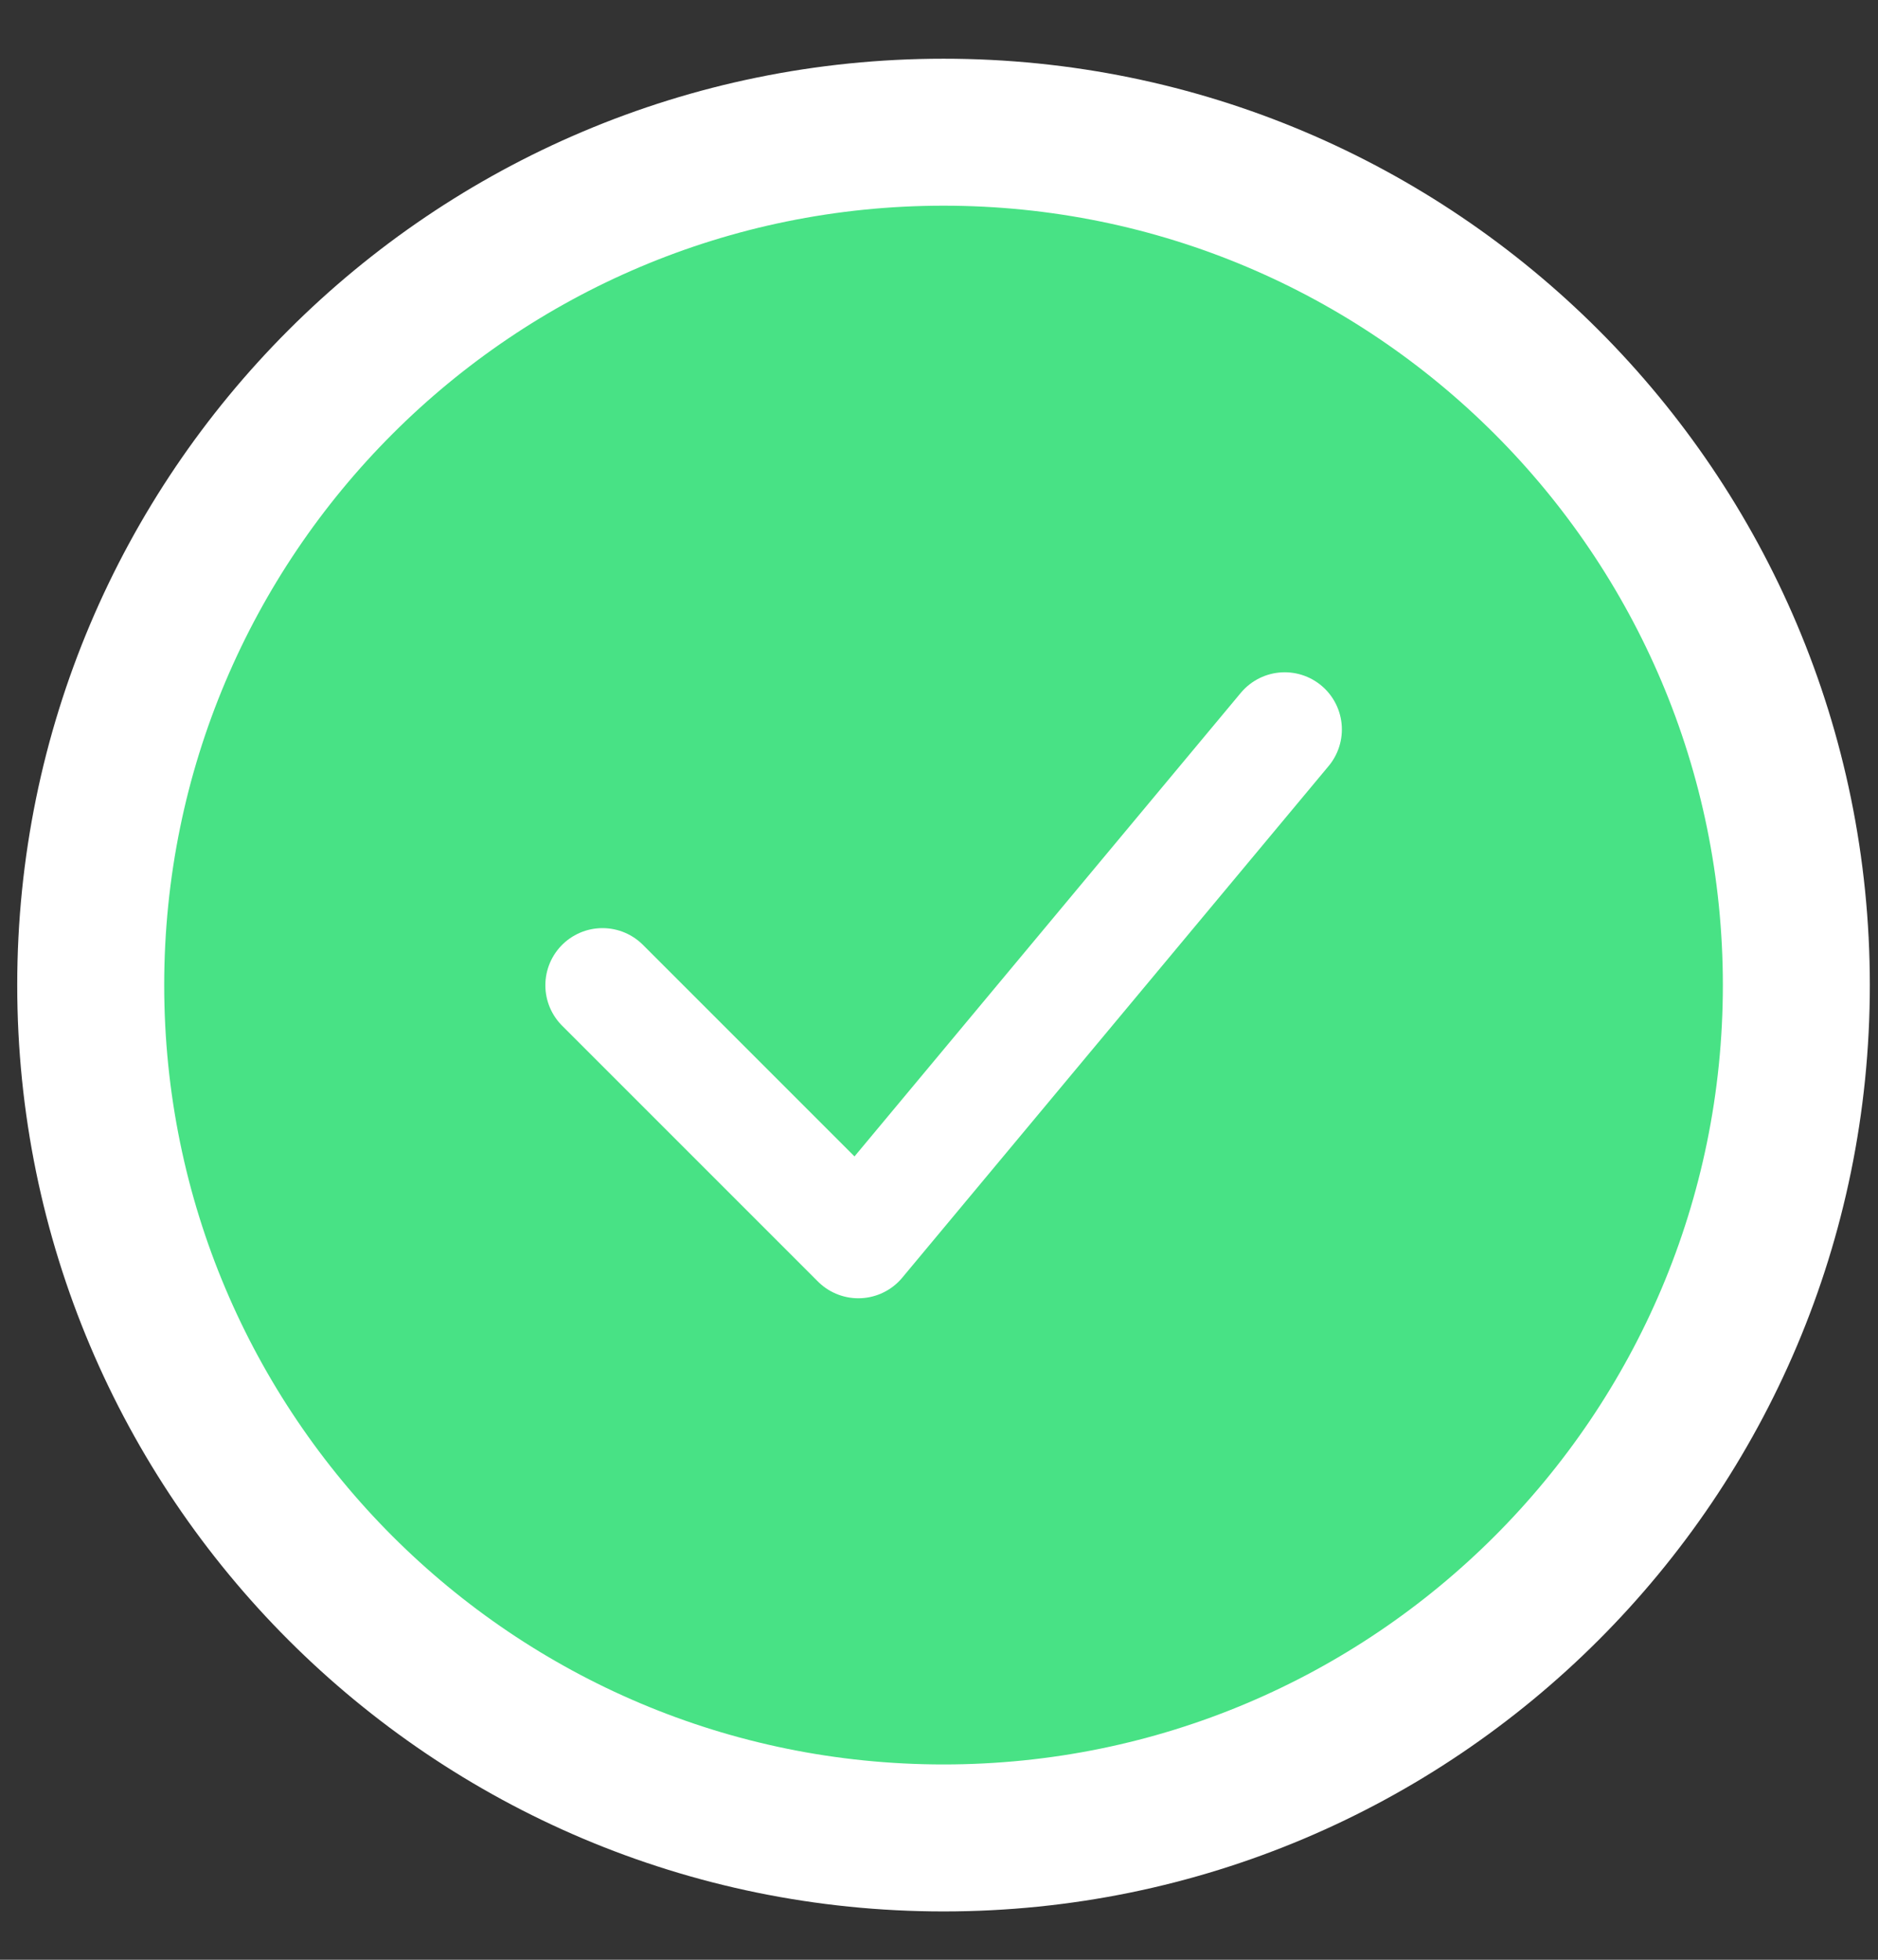 <svg width="23" height="24" viewBox="0 0 23 24" fill="none" xmlns="http://www.w3.org/2000/svg">
<rect x="0" y="0" width="23" height="24" fill="#333333" stroke="none"/>
<path d="M11.556 22.508C17.324 22.508 22 17.832 22 12.064C22 6.295 17.324 1.619 11.556 1.619C5.787 1.619 1.111 6.295 1.111 12.064C1.111 17.832 5.787 22.508 11.556 22.508Z" fill="#48E285" stroke="white" stroke-width="1.8"/>
<path d="M7.379 12.066L10.512 15.199L15.734 8.933" stroke="white" stroke-width="1.4" stroke-linecap="round" stroke-linejoin="round"/>
</svg>
